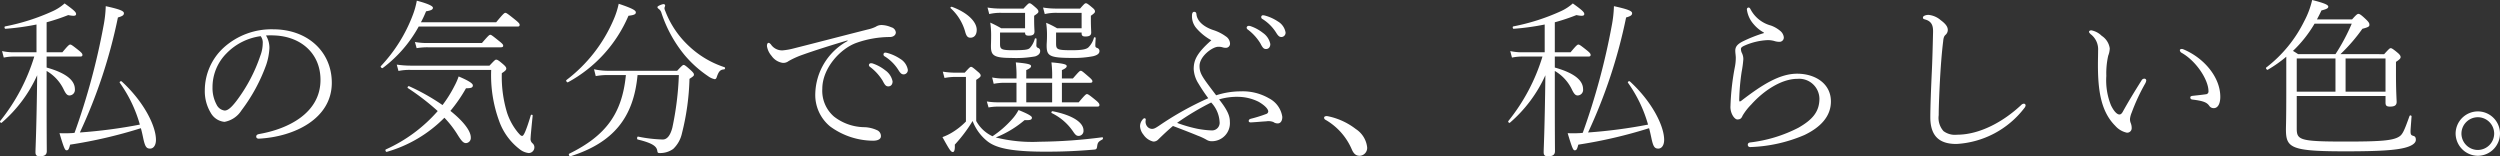 <svg xmlns="http://www.w3.org/2000/svg" width="364.675" height="22.805" viewBox="0 0 364.675 22.805">
  <rect x="0" y="0" width="364.675" height="22.805" fill="#333333" stroke="none"/>
  <path id="パス_385" data-name="パス 385" d="M-183.6-12.725h4.9c.225,0,.325-.075.325-.225s-.05-.275-.475-.625c-1.025-.825-1.175-.9-1.3-.9-.15,0-.275.075-1.15,1.125h-2.3v-4.375a29.076,29.076,0,0,0,3.15-1.05c.85.175,1.15.125,1.15-.15,0-.225-.125-.45-1.675-1.55A6.85,6.85,0,0,1-182.7-19.35a30.745,30.745,0,0,1-6.95,2.225c-.15.025-.1.35.05.35a36.638,36.638,0,0,0,4.525-.625v4.05h-3.2a7.773,7.773,0,0,1-1.825-.175l.25.95a7.122,7.122,0,0,1,1.575-.15h2.875a27.852,27.852,0,0,1-4.975,9.4c-.1.125.125.35.225.25A19.918,19.918,0,0,0-184.975-10c-.1,8.15-.25,10.625-.25,11.225,0,.425.15.6.65.6.7,0,1-.25,1-.75s-.025-2.125-.025-8v-3.7a6.228,6.228,0,0,1,2.525,2.775c.3.6.5.8.825.8a.815.815,0,0,0,.775-.9c0-1.275-1.2-2.35-4.125-3.175Zm13.75,10.45c.125.45.225.9.325,1.375C-169.25.425-169.05.7-168.5.7c.5,0,.85-.5.85-1.275,0-1.975-1.7-5.5-5-8.525-.125-.1-.375.075-.275.2A19.641,19.641,0,0,1-170-2.8a73.5,73.5,0,0,1-8.75,1.15,75.08,75.08,0,0,0,5.55-16.775c.7-.2.875-.35.875-.625,0-.325-.6-.575-2.65-1.025A17.661,17.661,0,0,1-175.3-17.2a99.207,99.207,0,0,1-4.225,15.6,5.279,5.279,0,0,1-.65.05c-.5.025-.95.025-1.55,0,.65,2.175.8,2.5,1.025,2.5.25,0,.35-.125.525-.825A69,69,0,0,0-169.85-2.275ZM-151.6-15.8a12.157,12.157,0,0,1,1.35,0c3.825.2,6.6,2.675,6.6,6.475,0,4.875-4.775,7.175-8.95,7.9-.35.075-.425.2-.425.4,0,.15.15.3.425.275,5.125-.275,10.6-2.9,10.6-8.15,0-4.525-3.525-7.8-8.55-7.8A10.375,10.375,0,0,0-157.8-14a8.461,8.461,0,0,0-2.725,6.2,6.1,6.1,0,0,0,.875,3.3,2.575,2.575,0,0,0,2,1.3,3.72,3.72,0,0,0,2.475-1.675,25.07,25.07,0,0,0,3.6-6.625,9.013,9.013,0,0,0,.475-2.45A3.492,3.492,0,0,0-151.6-15.8Zm-.775.1a1.544,1.544,0,0,1,.3,1.05,5.107,5.107,0,0,1-.35,1.8,23.187,23.187,0,0,1-3.45,6.55c-.775,1.025-1.3,1.45-1.75,1.45A1.5,1.5,0,0,1-158.8-5.7a5.094,5.094,0,0,1-.6-2.525,6.976,6.976,0,0,1,2.025-4.95A8.548,8.548,0,0,1-152.375-15.7ZM-125.85-5.65a30.778,30.778,0,0,0-4.875-2.75c-.15-.05-.3.2-.175.275a35.167,35.167,0,0,1,4.35,3.35,22.1,22.1,0,0,1-7.575,5.6c-.125.075,0,.4.15.35a19.269,19.269,0,0,0,8.4-4.975,14.592,14.592,0,0,1,1.95,2.525c.55.875.825,1.175,1.2,1.175a.75.75,0,0,0,.7-.825c0-.975-1.125-2.4-2.975-3.875a21.907,21.907,0,0,0,2.275-3.3c.775,0,1-.1,1-.425,0-.275-.6-.675-2.075-1.3a8.527,8.527,0,0,1-.6,1.375A18.083,18.083,0,0,1-125.85-5.65ZM-129-17.725a15.666,15.666,0,0,0,.75-1.6c.75-.125,1-.25,1-.525,0-.25-.75-.6-2.35-1.025a11.5,11.5,0,0,1-.55,2,22.383,22.383,0,0,1-4.7,7.55c-.1.1.15.35.275.275a18.894,18.894,0,0,0,5.25-6.05h14.4c.25,0,.325-.075.325-.25,0-.15-.075-.275-.625-.725-1.175-.95-1.325-1.025-1.45-1.025-.15,0-.275.075-1.35,1.375Zm-.625,3.775A9.247,9.247,0,0,1-128-14.075h10.65c.25,0,.35-.075.35-.225s-.075-.275-.55-.65c-1.05-.85-1.2-.95-1.325-.95-.15,0-.275.1-1.225,1.2H-128a9.8,9.8,0,0,1-1.875-.15Zm-.85,2.55a14.669,14.669,0,0,1-2.05-.15l.25.925a7.908,7.908,0,0,1,1.825-.15h11.7A19.376,19.376,0,0,0-117.6-3.35a8.962,8.962,0,0,0,2.95,4.1,2.6,2.6,0,0,0,1.375.6.832.832,0,0,0,.825-.825.753.753,0,0,0-.275-.6A.817.817,0,0,1-113-.825c0-.25.125-1.575.3-3.275.025-.15-.225-.2-.275-.05-.775,2.575-1.075,3-1.25,3s-.275-.1-.625-.5a8.94,8.94,0,0,1-1.575-2.85,18.012,18.012,0,0,1-.775-5.8c.55-.35.65-.5.65-.675,0-.125-.05-.275-.425-.6-.75-.65-.9-.7-1.05-.7-.125,0-.2.05-.975.875ZM-99.1-10.025c-.55,5.575-2.875,8.825-8.275,11.475-.125.075.025.425.175.375,6.225-1.975,9.225-5.6,9.8-11.85h6.025a43.9,43.9,0,0,1-.95,7.675c-.3,1.15-.775,1.725-1.4,1.725a20.385,20.385,0,0,1-3.6-.425c-.15-.025-.2.4-.05.425,2.175.525,2.75,1,2.85,1.625.05.325.1.35.4.35A3.257,3.257,0,0,0-92.2.75a4.437,4.437,0,0,0,1.275-2.275,35.97,35.97,0,0,0,1.1-7.95c.55-.35.65-.45.65-.6,0-.125-.025-.25-.4-.6-.825-.75-.975-.825-1.1-.825s-.225.075-.95.85h-9.925a9.4,9.4,0,0,1-2.2-.225l.25,1a9.758,9.758,0,0,1,1.975-.15Zm14.375-1.15A13.816,13.816,0,0,1-89.9-14.25a13.59,13.59,0,0,1-3.45-5.1,1.266,1.266,0,0,1-.125-.425c0-.125.1-.3.1-.4a.22.22,0,0,0-.225-.2c-.2,0-.9.275-.9.425,0,.125.075.2.25.325a1.086,1.086,0,0,1,.3.425,18.981,18.981,0,0,0,3.425,6.275,16.521,16.521,0,0,0,3.4,3.05,2.45,2.45,0,0,0,.975.45c.15,0,.25-.1.325-.375.275-.775.5-1.025,1.05-1.05C-84.625-10.875-84.575-11.125-84.725-11.175Zm-22.825,2.2a19.955,19.955,0,0,0,8.825-9.7c.9-.1,1.075-.25,1.075-.5,0-.275-.475-.575-2.5-1.25a11.9,11.9,0,0,1-.75,2.325,21.833,21.833,0,0,1-6.875,8.8C-107.9-9.2-107.675-8.9-107.55-8.975ZM-61.275-13.3a.251.251,0,0,0-.25.25.321.321,0,0,0,.1.25,6.286,6.286,0,0,1,2.05,2c.35.575.525.675.825.675a.626.626,0,0,0,.575-.675A2.33,2.33,0,0,0-59.1-12.4a6.4,6.4,0,0,0-1.775-.825A1.733,1.733,0,0,0-61.275-13.3Zm-2.1,1.55a.277.277,0,0,0-.275.275.341.341,0,0,0,.15.25A7.206,7.206,0,0,1-61.65-9.2c.325.625.475.825.825.825.375,0,.625-.275.625-.725a2.58,2.58,0,0,0-1.075-1.625,6.081,6.081,0,0,0-1.85-1A.85.85,0,0,0-63.375-11.75ZM-66.75-15a9,9,0,0,0-4.725,7.7A5.928,5.928,0,0,0-69.3-2.525,10.689,10.689,0,0,0-63.05-.45c.775,0,1.15-.275,1.15-.65a.926.926,0,0,0-.6-.9,4.756,4.756,0,0,0-1.9-.425,7.336,7.336,0,0,1-4.35-1.55,4.966,4.966,0,0,1-1.7-4.05c0-2.975,2.6-5.875,5.05-6.725a14.755,14.755,0,0,1,4.85-.825c.525-.025.825-.325.825-.675A.873.873,0,0,0-60.4-17a3.687,3.687,0,0,0-1.425-.325,1.529,1.529,0,0,0-.825.25,5.175,5.175,0,0,1-1.175.4c-3.85.975-7.575,1.95-10.85,2.775a9.246,9.246,0,0,1-1.6.275A1.958,1.958,0,0,1-77.95-14.5c-.15-.15-.225-.225-.325-.225-.15,0-.25.15-.25.475a2.8,2.8,0,0,0,.675,1.425A2.4,2.4,0,0,0-76.2-11.8a1.287,1.287,0,0,0,.85-.275,12.608,12.608,0,0,1,1.85-.85c2.025-.725,4.425-1.475,6.7-2.15Zm24.625,8.95h-2.65a9.807,9.807,0,0,1-1.675-.125l.25.875a7.58,7.58,0,0,1,1.45-.125h14.4c.25,0,.325-.075.325-.225s-.05-.3-.5-.675c-.975-.8-1.175-.925-1.325-.925-.125,0-.3.125-1.2,1.2H-35.5V-8.9h4.125c.25,0,.325-.075.325-.225,0-.125-.1-.275-.475-.6-.925-.8-1.075-.925-1.225-.925s-.3.15-1.15,1.125h-1.6V-10.75c.575-.25.7-.425.7-.575,0-.225-.25-.375-2.225-.55a16.423,16.423,0,0,1,.1,2.35H-40.7V-10.75c.575-.25.7-.425.7-.575,0-.225-.25-.375-2.225-.55a16.423,16.423,0,0,1,.1,2.35h-1.8a8.567,8.567,0,0,1-1.75-.15l.225.925a8.19,8.19,0,0,1,1.475-.15h1.85Zm1.425,0V-8.9h3.775v2.85Zm8.075-10.8H-36.2a11.939,11.939,0,0,0-1.6-.8,11.662,11.662,0,0,1,.125,1.9c0,.725-.05,1.075-.05,1.4,0,1.525.35,1.825,3.8,1.825a14.355,14.355,0,0,0,2.975-.25c.525-.125.925-.35.925-.725a.45.45,0,0,0-.325-.475c-.2-.075-.275-.125-.275-.4,0-.225.025-.625.05-1.05,0-.125-.2-.15-.25-.05a3.1,3.1,0,0,1-.825,1.425c-.3.25-.85.4-2.35.4-2.275,0-2.35-.1-2.35-1.075v-1.5h3.725v.1c0,.35.15.475.55.475.55,0,.85-.15.85-.575,0-.25-.05-.85-.05-1.9v-.55c.525-.375.6-.475.6-.625,0-.125-.025-.275-.4-.575-.675-.575-.8-.625-.925-.625-.15,0-.225.075-.85.775h-3.325a11.934,11.934,0,0,1-2.075-.15l.25.95a7.161,7.161,0,0,1,1.85-.175h3.525Zm-8.25,0H-44.35a16.049,16.049,0,0,0-1.6-.825,12.793,12.793,0,0,1,.125,2c0,.75-.025,1.075-.025,1.425,0,1.325.35,1.725,2.95,1.725a15.828,15.828,0,0,0,3.5-.225c.45-.15.725-.4.725-.75a.438.438,0,0,0-.275-.475.367.367,0,0,1-.275-.4c0-.175.025-.6.025-.9,0-.125-.2-.15-.25-.05a3.251,3.251,0,0,1-.725,1.35c-.25.25-.7.325-2.525.325-1.7,0-1.825-.175-1.825-.95v-1.625h3.65c0,.35.15.45.55.45.55,0,.825-.15.825-.6,0-.25-.05-.625-.05-1.8v-.5c.55-.375.625-.45.625-.625,0-.125-.05-.275-.4-.575-.65-.575-.775-.625-.9-.625s-.225.075-.875.775h-3.2a11.655,11.655,0,0,1-2.05-.15l.25.95a7.074,7.074,0,0,1,1.825-.175h3.4Zm-4.9,15.675A5.186,5.186,0,0,1-48-3.325v-6c.6-.375.65-.5.65-.625s-.05-.275-.425-.575c-.725-.625-.85-.7-.975-.7s-.225.075-.925.85h-1.15a11.655,11.655,0,0,1-2.05-.15l.25.925a8.066,8.066,0,0,1,1.8-.15H-49.5v6.5a10.127,10.127,0,0,1-1.975,1.575,7.693,7.693,0,0,1-1.45.7C-51.9.875-51.7,1.2-51.4,1.2c.175,0,.325-.275.275-1.075a21.484,21.484,0,0,0,2.6-3.45,6.913,6.913,0,0,0,2.15,2.95c1.175.925,3.2,1.525,8.5,1.525,2.35,0,4.375-.075,7.05-.3.35-.025.425-.1.475-.55.075-.475.175-.625.75-.925.125-.075.125-.35-.025-.325A75.37,75.37,0,0,1-38.75-.3a21.91,21.91,0,0,1-6.4-.625,14.918,14.918,0,0,0,4.2-2.525c.85.025,1.075-.05,1.075-.375,0-.2-.525-.525-1.95-1.1A6.445,6.445,0,0,1-42.8-3.55,14.542,14.542,0,0,1-45.625-1.1Zm8.8-3.3a7.913,7.913,0,0,1,3.1,2.675c.35.525.525.65.825.65a.727.727,0,0,0,.7-.8c0-1.15-1.575-2.225-4.5-2.8C-37-4.775-37.1-4.55-36.975-4.475Zm-14.75-15.3a7.3,7.3,0,0,1,2.1,3.375c.175.675.375.925.775.925.55,0,.925-.4.925-1.15,0-1.125-1.25-2.475-3.6-3.35C-51.675-20.025-51.825-19.875-51.725-19.775Zm39.15,13.3a9.108,9.108,0,0,1,2.8-.375A6.87,6.87,0,0,1-6.8-6.125c.9.525,1.4,1.05,1.4,1.425a.421.421,0,0,1-.3.35,20.21,20.21,0,0,1-2.25.7c-.25.075-.3.2-.3.325,0,.15.15.225.4.2.9-.05,1.575-.125,2.15-.15a1.992,1.992,0,0,1,1.05.1,1,1,0,0,0,.65.2c.325,0,.65-.275.65-.95a3.622,3.622,0,0,0-1.925-2.7A7.647,7.647,0,0,0-9.425-7.65,11.705,11.705,0,0,0-13-7.075c-1.9-2.525-2.425-3.1-2.425-4.275,0-1.425,1.9-2.8,2.725-2.8a1.913,1.913,0,0,1,.625.075A1.57,1.57,0,0,0-11.6-14a.6.6,0,0,0,.625-.625,1.321,1.321,0,0,0-.625-1.05,6.417,6.417,0,0,0-1.85-.925c-1.55-.525-2.35-1.425-2.425-2.3-.025-.225-.1-.35-.35-.35-.15,0-.3.15-.3.55a2.66,2.66,0,0,0,.65,1.85A7.89,7.89,0,0,0-13.7-15.1c-2.125,1.875-2.575,2.9-2.575,4.2a4.371,4.371,0,0,0,.7,2.125A24.27,24.27,0,0,0-14.15-6.65a45.446,45.446,0,0,0-7.2,4.025c-.525.35-.725.45-1.025.45a.937.937,0,0,1-.7-.375,1.13,1.13,0,0,1-.2-.9c.025-.2-.05-.275-.2-.275-.075,0-.225.125-.3.25a1.475,1.475,0,0,0-.325.925,2.145,2.145,0,0,0,.5,1.225,2.4,2.4,0,0,0,1.425,1,.951.951,0,0,0,.75-.325c.75-.725,1.3-1.25,2.125-1.95,1.775.675,2.8,1.075,3.575,1.4a8.586,8.586,0,0,1,1.3.6,1.422,1.422,0,0,0,.825.225A2.631,2.631,0,0,0-11-3.225C-11-4.05-11.325-4.9-12.575-6.475Zm-1.15.45a4.486,4.486,0,0,1,1.225,2.8A1.115,1.115,0,0,1-13.65-1.95a13.569,13.569,0,0,1-2.125-.25A20.258,20.258,0,0,1-18.7-3.05,37.905,37.905,0,0,1-13.725-6.025Zm7.55-12.725a.251.251,0,0,0-.25.25.321.321,0,0,0,.1.25,6.286,6.286,0,0,1,2.05,2c.35.575.525.675.825.675a.626.626,0,0,0,.575-.675A2.33,2.33,0,0,0-4-17.85a6.4,6.4,0,0,0-1.775-.825A1.733,1.733,0,0,0-6.175-18.75Zm-2.1,1.55a.277.277,0,0,0-.275.275.341.341,0,0,0,.15.25A7.206,7.206,0,0,1-6.55-14.65c.325.625.475.825.825.825.375,0,.625-.275.625-.725a2.58,2.58,0,0,0-1.075-1.625,6.081,6.081,0,0,0-1.85-1A.85.85,0,0,0-8.275-17.2ZM2.75-3.825a.335.335,0,0,0,.2.325A9.131,9.131,0,0,1,6.8.85c.3.675.65.9,1.15.9A1.147,1.147,0,0,0,9.025.5a3.648,3.648,0,0,0-1.65-2.65,9.85,9.85,0,0,0-4.1-1.875C3.025-4.075,2.75-4,2.75-3.825Zm33.65-8.9h4.9c.225,0,.325-.075.325-.225s-.05-.275-.475-.625c-1.025-.825-1.175-.9-1.3-.9-.15,0-.275.075-1.15,1.125H36.4v-4.375a29.077,29.077,0,0,0,3.15-1.05c.85.175,1.15.125,1.15-.15,0-.225-.125-.45-1.675-1.55A6.85,6.85,0,0,1,37.3-19.35a30.745,30.745,0,0,1-6.95,2.225c-.15.025-.1.35.05.35a36.638,36.638,0,0,0,4.525-.625v4.05h-3.2a7.773,7.773,0,0,1-1.825-.175l.25.95a7.122,7.122,0,0,1,1.575-.15H34.6a27.852,27.852,0,0,1-4.975,9.4c-.1.125.125.35.225.25A19.918,19.918,0,0,0,35.025-10c-.1,8.15-.25,10.625-.25,11.225,0,.425.15.6.65.6.7,0,1-.25,1-.75s-.025-2.125-.025-8v-3.7A6.228,6.228,0,0,1,38.925-7.85c.3.6.5.8.825.8a.815.815,0,0,0,.775-.9c0-1.275-1.2-2.35-4.125-3.175ZM50.15-2.275c.125.45.225.9.325,1.375C50.75.425,50.95.7,51.5.7c.5,0,.85-.5.85-1.275,0-1.975-1.7-5.5-5-8.525-.125-.1-.375.075-.275.2A19.641,19.641,0,0,1,50-2.8a73.5,73.5,0,0,1-8.75,1.15A75.08,75.08,0,0,0,46.8-18.425c.7-.2.875-.35.875-.625,0-.325-.6-.575-2.65-1.025A17.661,17.661,0,0,1,44.7-17.2,99.207,99.207,0,0,1,40.475-1.6a5.279,5.279,0,0,1-.65.05c-.5.025-.95.025-1.55,0,.65,2.175.8,2.5,1.025,2.5.25,0,.35-.125.525-.825A69,69,0,0,0,50.15-2.275ZM66.9-16.15a20.2,20.2,0,0,0-3.25,1.3c-.6.35-.925.675-.925,1.275,0,.325.075.725.075,1.05a6.978,6.978,0,0,1-.15,1.4,35.552,35.552,0,0,0-.625,5.6,2.47,2.47,0,0,0,.325,1.4c.2.35.475.575.675.575.425,0,.6-.15.775-.575A8.552,8.552,0,0,1,65.075-5.75C66.8-7.675,69.4-9.475,71.8-9.475A2.958,2.958,0,0,1,75-6.6c0,1.95-1.05,3.1-3.05,4.25A20.558,20.558,0,0,1,64.925-.2c-.225.025-.375.125-.375.35s.175.35.425.325A21.8,21.8,0,0,0,72.8-1.275c2.3-1.1,3.875-2.675,3.875-4.9,0-2.65-2.35-4.05-4.925-4.05-2.55,0-5.1,1.6-8.15,3.95a.449.449,0,0,1-.225.1c-.05,0-.075-.075-.075-.3a32.634,32.634,0,0,1,.35-4,15.655,15.655,0,0,0,.25-1.85,2,2,0,0,0-.2-.9,1.331,1.331,0,0,1-.15-.6c0-.175.1-.3.475-.475a9.416,9.416,0,0,1,3.475-.825,3.718,3.718,0,0,1,.9.125,2.323,2.323,0,0,0,.725.125.625.625,0,0,0,.675-.7,1.408,1.408,0,0,0-.525-.9,4.441,4.441,0,0,0-1.35-.775,4.728,4.728,0,0,1-2.975-2.375c-.075-.15-.15-.25-.3-.25a.259.259,0,0,0-.225.325,4.008,4.008,0,0,0,.975,2.1,5.194,5.194,0,0,0,1.5,1.225ZM94.975.025a13.409,13.409,0,0,0,9.925-5.25.719.719,0,0,0,.175-.375.251.251,0,0,0-.25-.25.565.565,0,0,0-.375.175c-2.6,2.45-6.075,4.35-9.375,4.35A2.781,2.781,0,0,1,93.1-1.85a2.9,2.9,0,0,1-.7-2.325c0-1.175.1-3.7.225-5.85.1-1.625.225-3.3.425-4.925.05-.6.175-.775.325-.925a.957.957,0,0,0,.35-.725c0-.5-.35-.925-1.025-1.425a3.172,3.172,0,0,0-1.75-.775,1.437,1.437,0,0,0-.6.1c-.225.125-.25.175-.25.3,0,.15.075.2.35.275.95.275,1.15.925,1.125,1.85-.05,2.15-.1,4.175-.2,6.175-.1,2.225-.2,4.825-.2,6.225C91.175-.9,92.725.025,94.975.025Zm32.6-13.675a.482.482,0,0,0,.25.375C130-12.05,131.75-9.3,131.75-7.675a.4.4,0,0,1-.375.45c-.7.1-1.225.15-1.9.225q-.375.037-.375.225c0,.175.075.3.325.325,1.625.2,2.1.425,2.45.925a.755.755,0,0,0,.65.325c.625,0,.95-.7.95-1.65,0-2.9-2.425-5.7-5.375-6.925C127.825-13.9,127.575-13.8,127.575-13.65Zm-7.75,12.025a.652.652,0,0,0,.725-.65,1.948,1.948,0,0,0-.15-.775,1.55,1.55,0,0,1-.1-.575,3.221,3.221,0,0,1,.25-.925,28.377,28.377,0,0,1,1.975-4.25,1.2,1.2,0,0,0,.15-.45.273.273,0,0,0-.275-.25.471.471,0,0,0-.425.275c-1.15,1.825-1.95,3.15-2.725,4.55-.15.275-.3.4-.5.4-.325,0-.8-.45-1.225-1.35A9.719,9.719,0,0,1,116.85-9.9a11.661,11.661,0,0,1,.275-2.95,3.178,3.178,0,0,0,.225-1.075,2.627,2.627,0,0,0-1.175-1.825,2.953,2.953,0,0,0-1.5-.8c-.2,0-.35.075-.35.225,0,.075.075.175.225.325a2.766,2.766,0,0,1,1.1,2.4c0,.625-.025,1.35-.025,2.05,0,3.75.425,6.825,2.525,8.925A3.118,3.118,0,0,0,119.825-1.625Zm24.8-5.35h12.95v.95c0,.45.15.6.65.6.65,0,.975-.175.975-.7-.025-.625-.1-1.8-.1-4.025v-1.8c.575-.375.675-.525.675-.7,0-.125-.05-.3-.4-.6-.775-.65-.925-.7-1.05-.7s-.225.075-.95.875H151a25.075,25.075,0,0,0,3.2-3.7c.85-.225,1.025-.325,1.025-.575,0-.2-.05-.35-.4-.7-.825-.8-1.05-.9-1.2-.9s-.3.1-.925.8h-5.125c.225-.425.45-.85.65-1.3.775-.2,1-.325,1-.55,0-.275-.575-.525-2.35-.975a12.39,12.39,0,0,1-1.15,3.075,19.268,19.268,0,0,1-5.55,6.775c-.125.075.1.4.225.325a19.3,19.3,0,0,0,2.7-1.9v5.225c0,3.925-.05,4.95-.05,5.325,0,2.75.65,3.25,8.7,3.25,5.025,0,7.3-.175,8.65-.525.975-.25,1.6-.65,1.6-1.15,0-.3-.075-.5-.35-.575-.35-.1-.425-.2-.425-.675,0-.275.1-1.45.15-2.175a.158.158,0,0,0-.3-.05c-.775,2.175-1.025,2.725-1.55,3.025-.925.575-2.825.7-7.8.7-6.7,0-7.1-.225-7.1-1.925Zm0-.625v-4.85h5.65V-7.6Zm8.025-9.925a28.587,28.587,0,0,1-2.375,4.45h-5.45c-.25-.175-.5-.325-.75-.475a17.945,17.945,0,0,0,3.15-3.975ZM157.575-7.6H151.75v-4.85h5.825ZM171.05-4.725A3.254,3.254,0,0,0,167.8-1.5a3.276,3.276,0,0,0,3.25,3.25,3.254,3.254,0,0,0,3.225-3.25A3.233,3.233,0,0,0,171.05-4.725Zm0,.85A2.39,2.39,0,0,1,173.425-1.5,2.4,2.4,0,0,1,171.05.9a2.4,2.4,0,0,1-2.4-2.4A2.4,2.4,0,0,1,171.05-3.875Z" transform="translate(190.4 20.975)" fill="#fff"/>
</svg>
